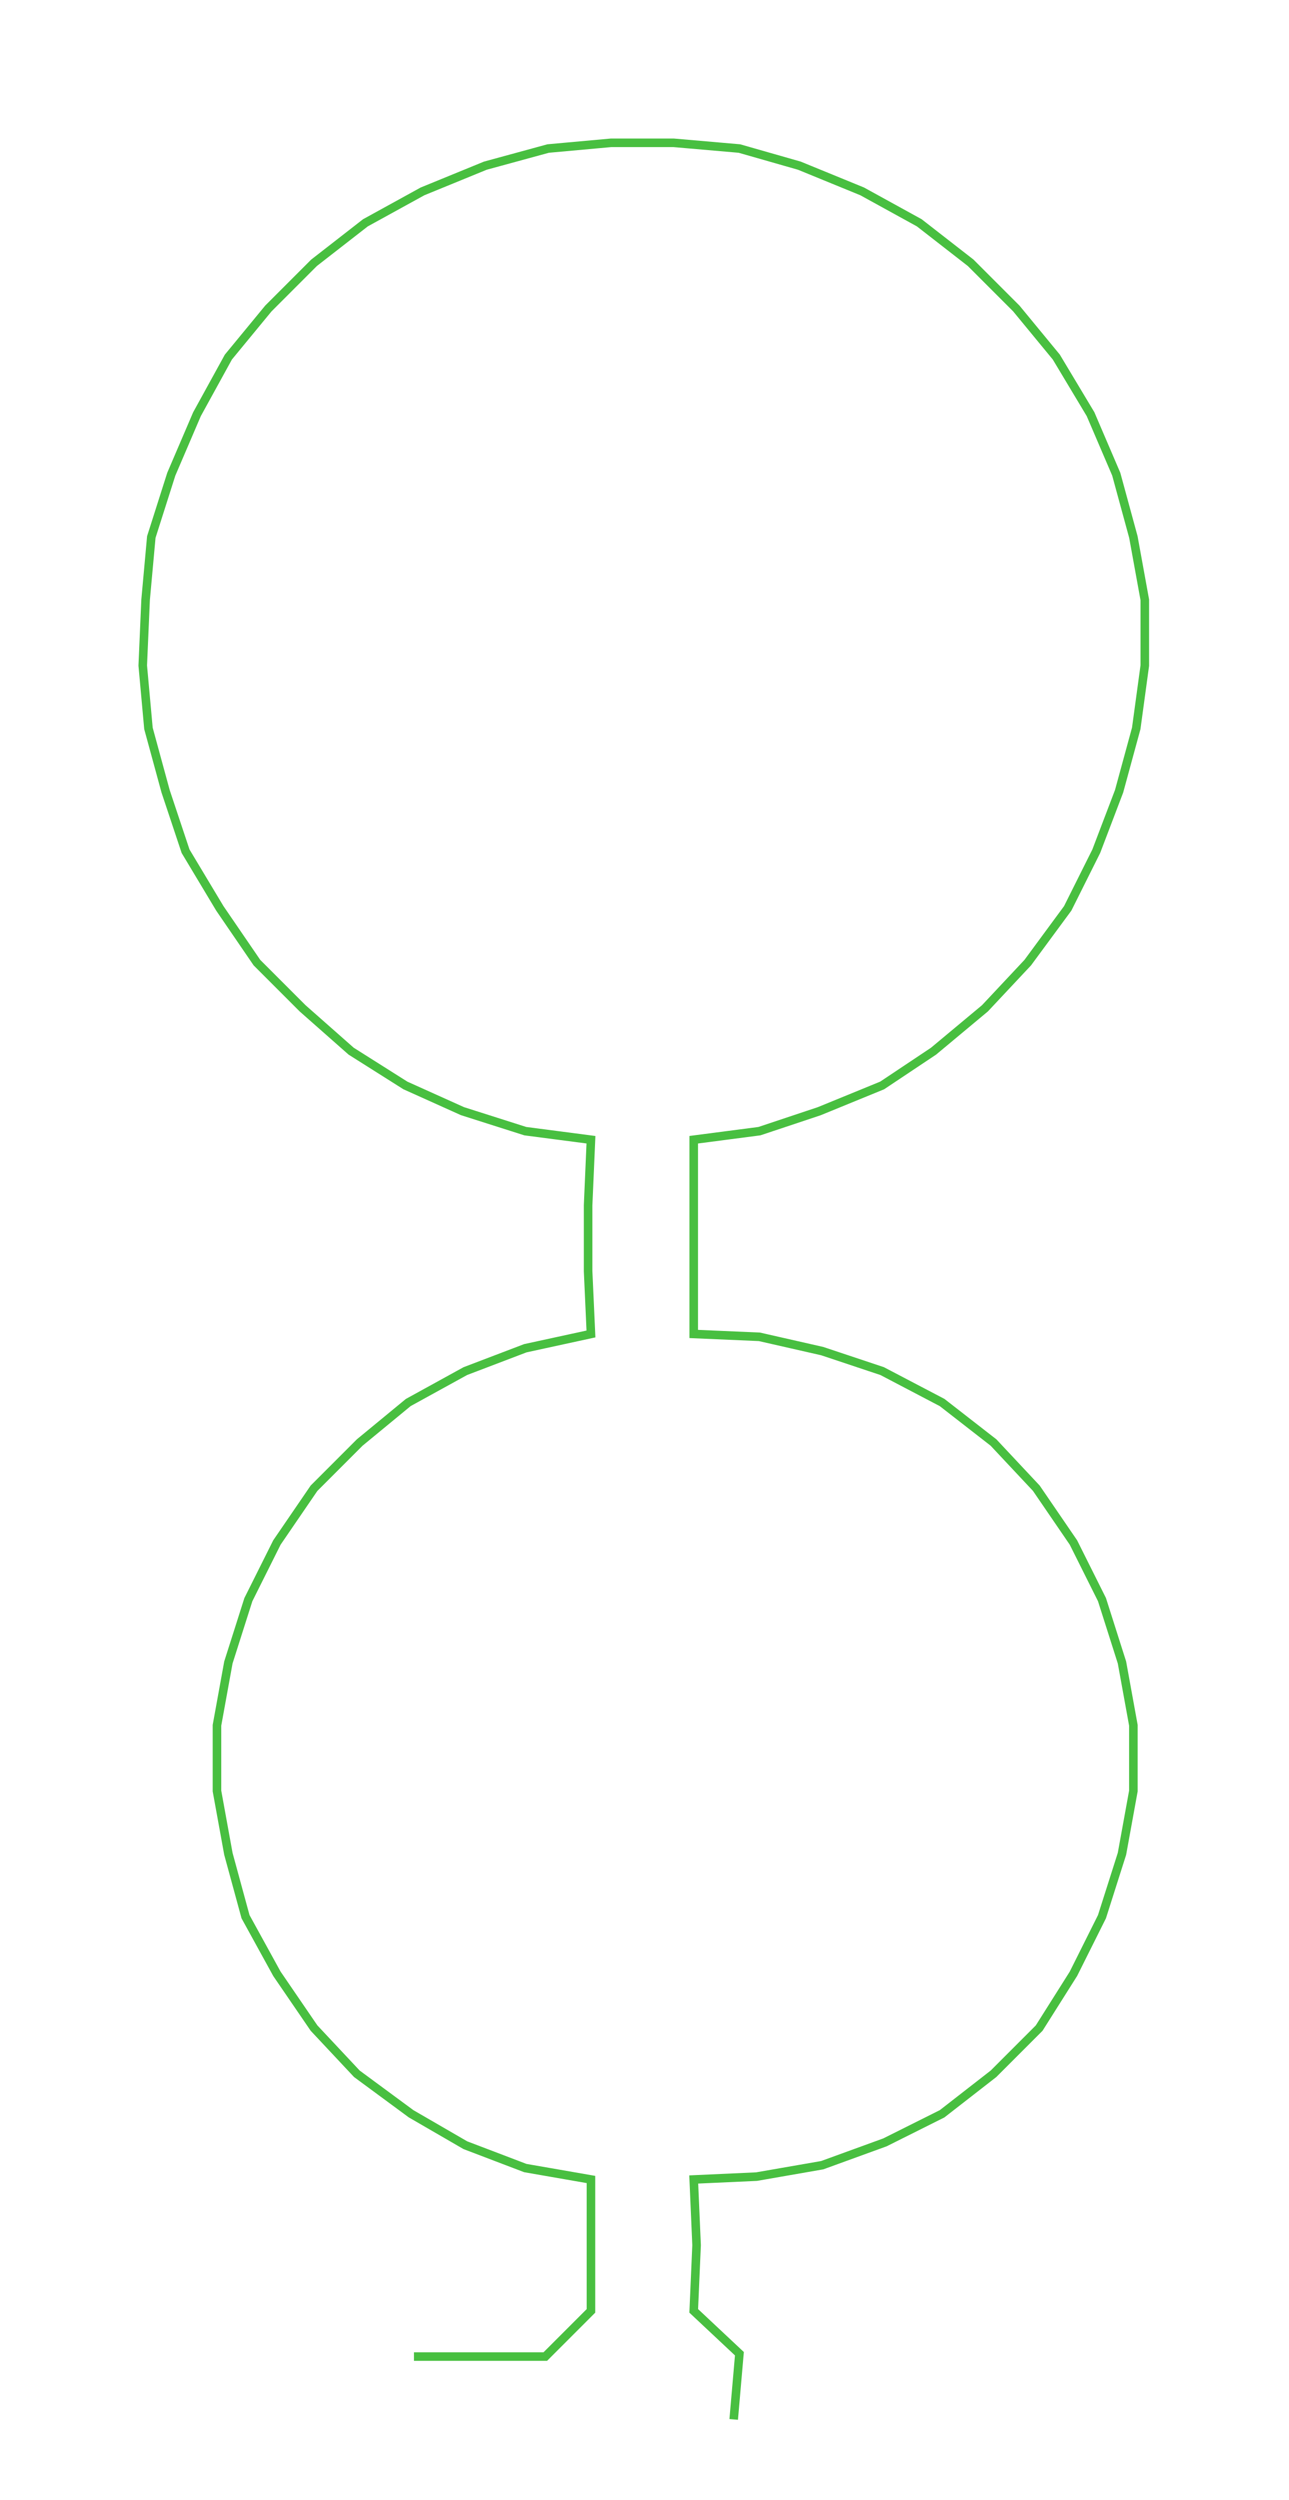 <ns0:svg xmlns:ns0="http://www.w3.org/2000/svg" width="154.778px" height="300px" viewBox="0 0 451.51 875.146"><ns0:path style="stroke:#48bf40;stroke-width:3px;fill:none;" d="M145 825 L145 825 L168 825 L191 825 L207 809 L207 786 L207 763 L184 759 L163 751 L144 740 L125 726 L110 710 L97 691 L86 671 L80 649 L76 627 L76 604 L80 582 L87 560 L97 540 L110 521 L126 505 L143 491 L163 480 L184 472 L207 467 L206 445 L206 422 L207 399 L184 396 L162 389 L142 380 L123 368 L106 353 L90 337 L77 318 L65 298 L58 277 L52 255 L50 233 L51 210 L53 188 L60 166 L69 145 L80 125 L94 108 L110 92 L128 78 L148 67 L170 58 L192 52 L214 50 L236 50 L259 52 L280 58 L302 67 L322 78 L340 92 L356 108 L370 125 L382 145 L391 166 L397 188 L401 210 L401 233 L398 255 L392 277 L384 298 L374 318 L360 337 L345 353 L327 368 L309 380 L287 389 L266 396 L243 399 L243 422 L243 445 L243 467 L266 468 L288 473 L309 480 L330 491 L348 505 L363 521 L376 540 L386 560 L393 582 L397 604 L397 627 L393 649 L386 671 L376 691 L364 710 L348 726 L330 740 L310 750 L288 758 L265 762 L243 763 L244 786 L243 809 L259 824 L257 847" /></ns0:svg>